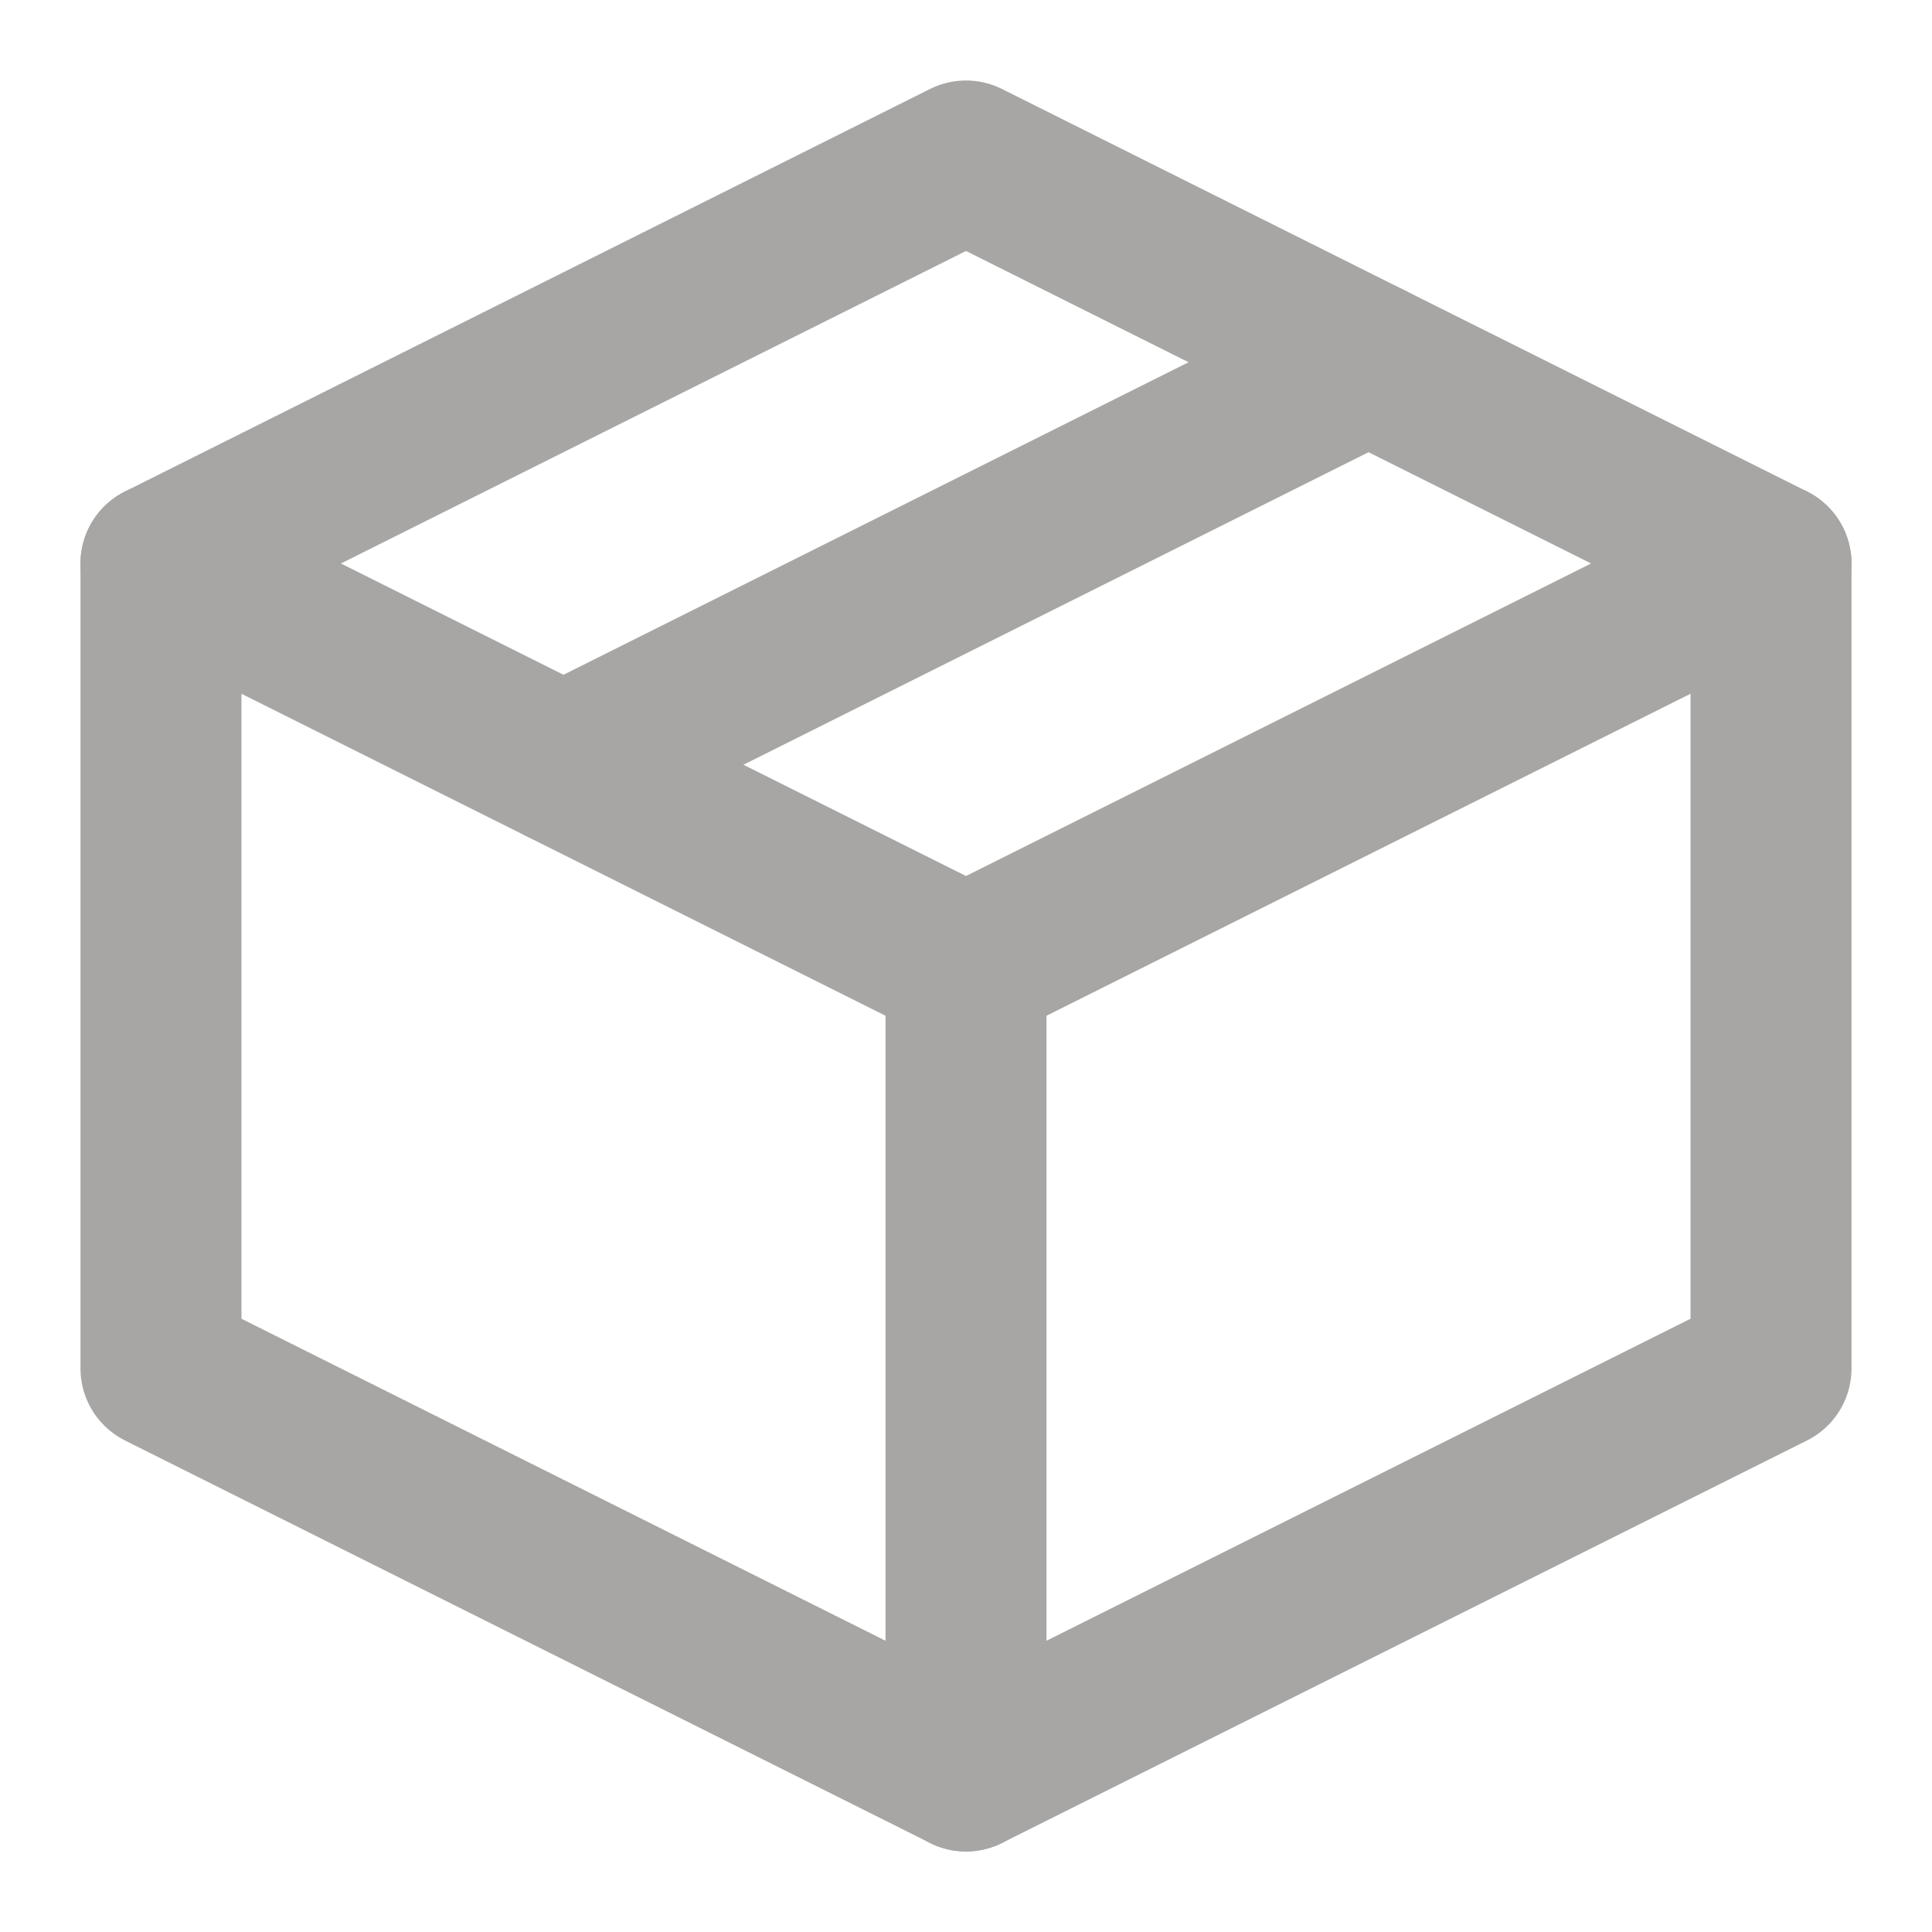 <svg width="28" height="28" viewBox="0 0 28 28" fill="none" xmlns="http://www.w3.org/2000/svg">
<g opacity="0.4">
<path d="M25.667 8.166L14 2.333L2.333 8.166V19.833L14 25.666L25.667 19.833V8.166Z" stroke="#23201C" stroke-width="2.333" stroke-linejoin="round"/>
<path d="M2.333 8.167L14 14" stroke="#23201C" stroke-width="2.333" stroke-linecap="round" stroke-linejoin="round"/>
<path d="M14 25.667V14" stroke="#23201C" stroke-width="2.333" stroke-linecap="round" stroke-linejoin="round"/>
<path d="M25.667 8.167L14 14" stroke="#23201C" stroke-width="2.333" stroke-linecap="round" stroke-linejoin="round"/>
<path d="M19.833 5.25L8.167 11.083" stroke="#23201C" stroke-width="2.333" stroke-linecap="round" stroke-linejoin="round"/>
</g>
</svg>
